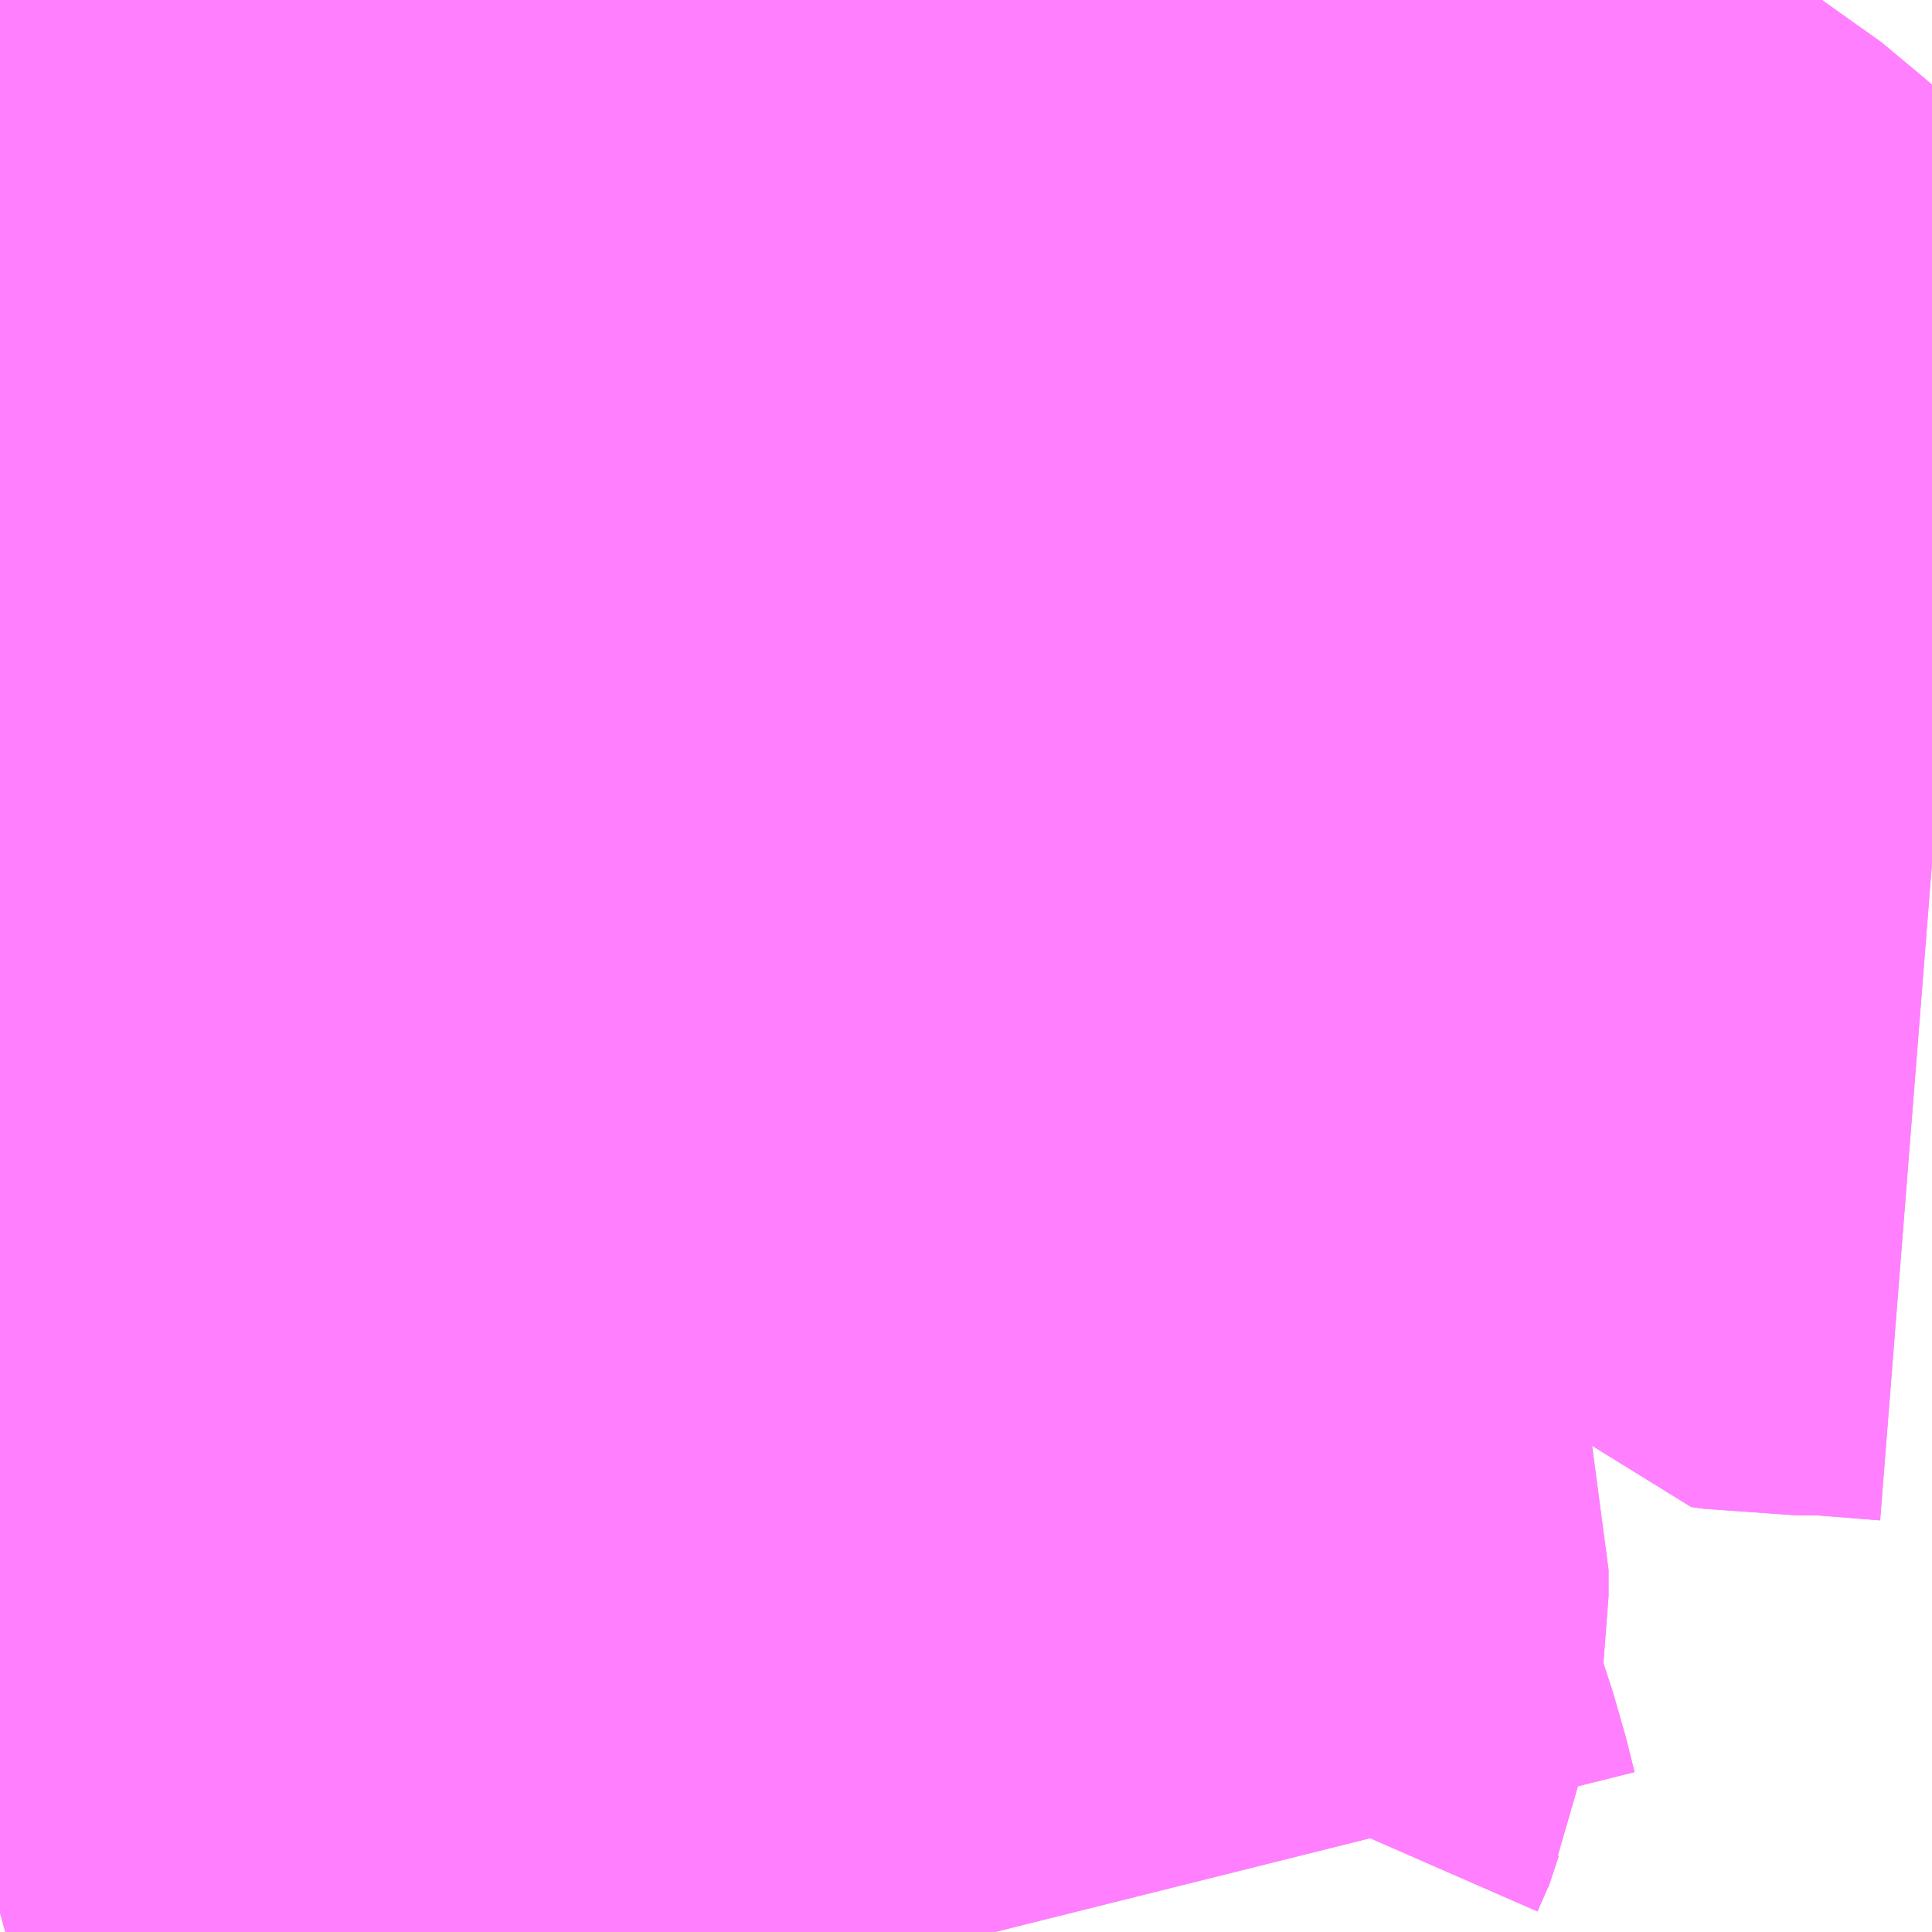 <?xml version="1.0" encoding="UTF-8"?>
<svg  xmlns="http://www.w3.org/2000/svg" xmlns:xlink="http://www.w3.org/1999/xlink" xmlns:go="http://purl.org/svgmap/profile" property="N07_001,N07_002,N07_003,N07_004,N07_005,N07_006,N07_007" viewBox="13921.875 -3534.302 1.099 1.099" go:dataArea="13921.875 -3534.3017578125 1.0986328125 1.0986328125" >
<globalCoordinateSystem srsName="http://purl.org/crs/84" transform="matrix(100.0,0.0,0.0,-100.0,0.0,0.0)" />
<defs>
 <g id="p0" >
  <circle cx="0.0" cy="0.0" r="3" stroke="green" stroke-width="0.75" vector-effect="non-scaling-stroke" />
 </g>
</defs>
<g fill="none" fill-rule="evenodd" stroke="#FF00FF" stroke-width="0.75" opacity="0.5" vector-effect="non-scaling-stroke" stroke-linejoin="bevel" >
<path content="1,神奈川中央交通（株）,秦15,7.5,6.0,6.0," xlink:title="1" d="M13921.963,-3534.302L13921.963,-3534.294L13921.966,-3534.244L13921.969,-3534.231L13921.973,-3534.221L13921.975,-3534.206L13921.977,-3534.201L13921.979,-3534.196L13921.985,-3534.181L13922.003,-3534.146L13922.01,-3534.137L13922.021,-3534.129L13922.032,-3534.124L13922.046,-3534.118L13922.07,-3534.112L13922.091,-3534.111L13922.106,-3534.114L13922.146,-3534.124L13922.199,-3534.134L13922.199,-3534.118L13922.199,-3534.1L13922.196,-3534.075L13922.188,-3534.037L13922.188,-3534.015L13922.19,-3534.009L13922.217,-3533.964L13922.247,-3533.911L13922.255,-3533.89L13922.266,-3533.858L13922.284,-3533.798L13922.291,-3533.795L13922.285,-3533.788L13922.278,-3533.78L13922.267,-3533.766L13922.256,-3533.745L13922.252,-3533.739L13922.218,-3533.698L13922.217,-3533.687L13922.214,-3533.685L13922.204,-3533.682L13922.193,-3533.679L13922.164,-3533.673L13922.122,-3533.66L13922.053,-3533.638L13921.998,-3533.618L13921.96,-3533.599L13921.953,-3533.591L13921.94,-3533.568L13921.937,-3533.553L13921.937,-3533.534L13921.941,-3533.52L13921.944,-3533.511L13921.971,-3533.462L13921.98,-3533.433L13921.988,-3533.395L13921.998,-3533.351L13922,-3533.312L13921.996,-3533.283L13921.995,-3533.269L13921.986,-3533.254L13921.977,-3533.246L13921.965,-3533.24L13921.949,-3533.235L13921.94,-3533.232L13921.875,-3533.214"/>
<path content="1,神奈川中央交通（株）,秦92,26.5,18.5,18.5," xlink:title="1" d="M13922.974,-3533.811L13922.936,-3533.814L13922.92,-3533.815L13922.897,-3533.815L13922.89,-3533.816L13922.881,-3533.829L13922.865,-3533.841L13922.806,-3533.898L13922.773,-3533.93L13922.729,-3533.97L13922.705,-3533.99L13922.7,-3533.993L13922.589,-3534.043L13922.475,-3534.086L13922.396,-3534.114L13922.373,-3534.123L13922.353,-3534.13L13922.324,-3534.137L13922.292,-3534.142L13922.26,-3534.142L13922.249,-3534.141L13922.228,-3534.138L13922.216,-3534.136L13922.199,-3534.134L13922.199,-3534.118L13922.199,-3534.1L13922.196,-3534.075L13922.188,-3534.037L13922.188,-3534.015L13922.19,-3534.009L13922.217,-3533.964L13922.247,-3533.911L13922.255,-3533.89L13922.266,-3533.858L13922.284,-3533.798L13922.291,-3533.795L13922.285,-3533.788L13922.278,-3533.78L13922.267,-3533.766L13922.256,-3533.745L13922.252,-3533.739L13922.218,-3533.698L13922.217,-3533.687L13922.214,-3533.685L13922.204,-3533.682L13922.193,-3533.679L13922.164,-3533.673L13922.122,-3533.66L13922.053,-3533.638L13921.998,-3533.618L13921.96,-3533.599L13921.953,-3533.591L13921.94,-3533.568L13921.937,-3533.553L13921.937,-3533.534L13921.941,-3533.52L13921.944,-3533.511L13921.971,-3533.462L13921.98,-3533.433L13921.988,-3533.395L13921.998,-3533.351L13922,-3533.312L13921.996,-3533.283L13921.995,-3533.269L13921.986,-3533.254L13921.977,-3533.246L13921.965,-3533.24L13921.949,-3533.235L13921.94,-3533.232L13921.875,-3533.214"/>
<path content="1,神奈川中央交通（株）,秦94,3.0,5.0,5.0," xlink:title="1" d="M13922.974,-3533.811L13922.936,-3533.814L13922.92,-3533.815L13922.897,-3533.815L13922.89,-3533.816L13922.881,-3533.829L13922.865,-3533.841L13922.806,-3533.898L13922.773,-3533.93L13922.729,-3533.97L13922.705,-3533.99L13922.7,-3533.993L13922.589,-3534.043L13922.475,-3534.086L13922.396,-3534.114L13922.373,-3534.123L13922.353,-3534.13L13922.324,-3534.137L13922.292,-3534.142L13922.26,-3534.142L13922.249,-3534.141L13922.228,-3534.138L13922.216,-3534.136L13922.199,-3534.134L13922.199,-3534.118L13922.199,-3534.1L13922.196,-3534.075L13922.188,-3534.037L13922.188,-3534.015L13922.19,-3534.009L13922.217,-3533.964L13922.247,-3533.911L13922.255,-3533.89L13922.266,-3533.858L13922.284,-3533.798L13922.291,-3533.795L13922.285,-3533.788L13922.278,-3533.78L13922.267,-3533.766L13922.256,-3533.745L13922.252,-3533.739L13922.218,-3533.698L13922.217,-3533.687L13922.214,-3533.685L13922.204,-3533.682L13922.193,-3533.679L13922.202,-3533.666L13922.208,-3533.66L13922.214,-3533.653L13922.235,-3533.634L13922.265,-3533.609L13922.288,-3533.593L13922.295,-3533.586L13922.299,-3533.584L13922.322,-3533.566L13922.325,-3533.565L13922.347,-3533.546L13922.356,-3533.538L13922.362,-3533.53L13922.375,-3533.507L13922.383,-3533.492L13922.391,-3533.476L13922.408,-3533.435L13922.415,-3533.409L13922.415,-3533.394L13922.413,-3533.381L13922.406,-3533.365L13922.4,-3533.347L13922.4,-3533.325L13922.41,-3533.291L13922.423,-3533.263L13922.436,-3533.223L13922.441,-3533.203"/>
<path content="1,神奈川中央交通（株）,秦95,1.0,0.0,0.0," xlink:title="1" d="M13922.441,-3533.203L13922.436,-3533.223L13922.423,-3533.263L13922.41,-3533.291L13922.4,-3533.325L13922.4,-3533.347L13922.406,-3533.365L13922.413,-3533.381L13922.415,-3533.394L13922.415,-3533.409L13922.408,-3533.435L13922.391,-3533.476L13922.383,-3533.492L13922.375,-3533.507L13922.362,-3533.53L13922.356,-3533.538L13922.347,-3533.546L13922.325,-3533.565L13922.322,-3533.566L13922.299,-3533.584L13922.295,-3533.586L13922.288,-3533.593L13922.265,-3533.609L13922.235,-3533.634L13922.214,-3533.653L13922.208,-3533.66L13922.202,-3533.666L13922.193,-3533.679L13922.204,-3533.682L13922.214,-3533.685L13922.217,-3533.687L13922.218,-3533.698L13922.252,-3533.739L13922.256,-3533.745L13922.267,-3533.766L13922.278,-3533.78L13922.285,-3533.788L13922.291,-3533.795L13922.284,-3533.798L13922.266,-3533.858L13922.255,-3533.89L13922.247,-3533.911L13922.217,-3533.964L13922.19,-3534.009L13922.188,-3534.015L13922.188,-3534.037L13922.196,-3534.075L13922.199,-3534.1L13922.199,-3534.118L13922.199,-3534.134L13922.197,-3534.144L13922.195,-3534.16L13922.19,-3534.21L13922.188,-3534.242L13922.187,-3534.279L13922.187,-3534.302"/>
<path content="1,神奈川中央交通（株）,秦96,3.5,0.0,0.0," xlink:title="1" d="M13922.187,-3534.302L13922.187,-3534.279L13922.188,-3534.242L13922.19,-3534.21L13922.195,-3534.16L13922.197,-3534.144L13922.199,-3534.134L13922.199,-3534.118L13922.199,-3534.1L13922.196,-3534.075L13922.188,-3534.037L13922.188,-3534.015L13922.19,-3534.009L13922.217,-3533.964L13922.247,-3533.911L13922.255,-3533.89L13922.266,-3533.858L13922.284,-3533.798L13922.291,-3533.795L13922.285,-3533.788L13922.278,-3533.78L13922.267,-3533.766L13922.256,-3533.745L13922.252,-3533.739L13922.218,-3533.698L13922.217,-3533.687L13922.214,-3533.685L13922.204,-3533.682L13922.193,-3533.679L13922.164,-3533.673L13922.122,-3533.66L13922.053,-3533.638L13921.998,-3533.618L13921.96,-3533.599L13921.953,-3533.591L13921.94,-3533.568L13921.937,-3533.553L13921.937,-3533.534L13921.941,-3533.52L13921.944,-3533.511L13921.971,-3533.462L13921.98,-3533.433L13921.988,-3533.395L13921.998,-3533.351L13922,-3533.312L13921.996,-3533.283L13921.995,-3533.269L13921.986,-3533.254L13921.977,-3533.246L13921.965,-3533.24L13921.949,-3533.235L13921.94,-3533.232L13921.875,-3533.214"/>
</g>
</svg>
